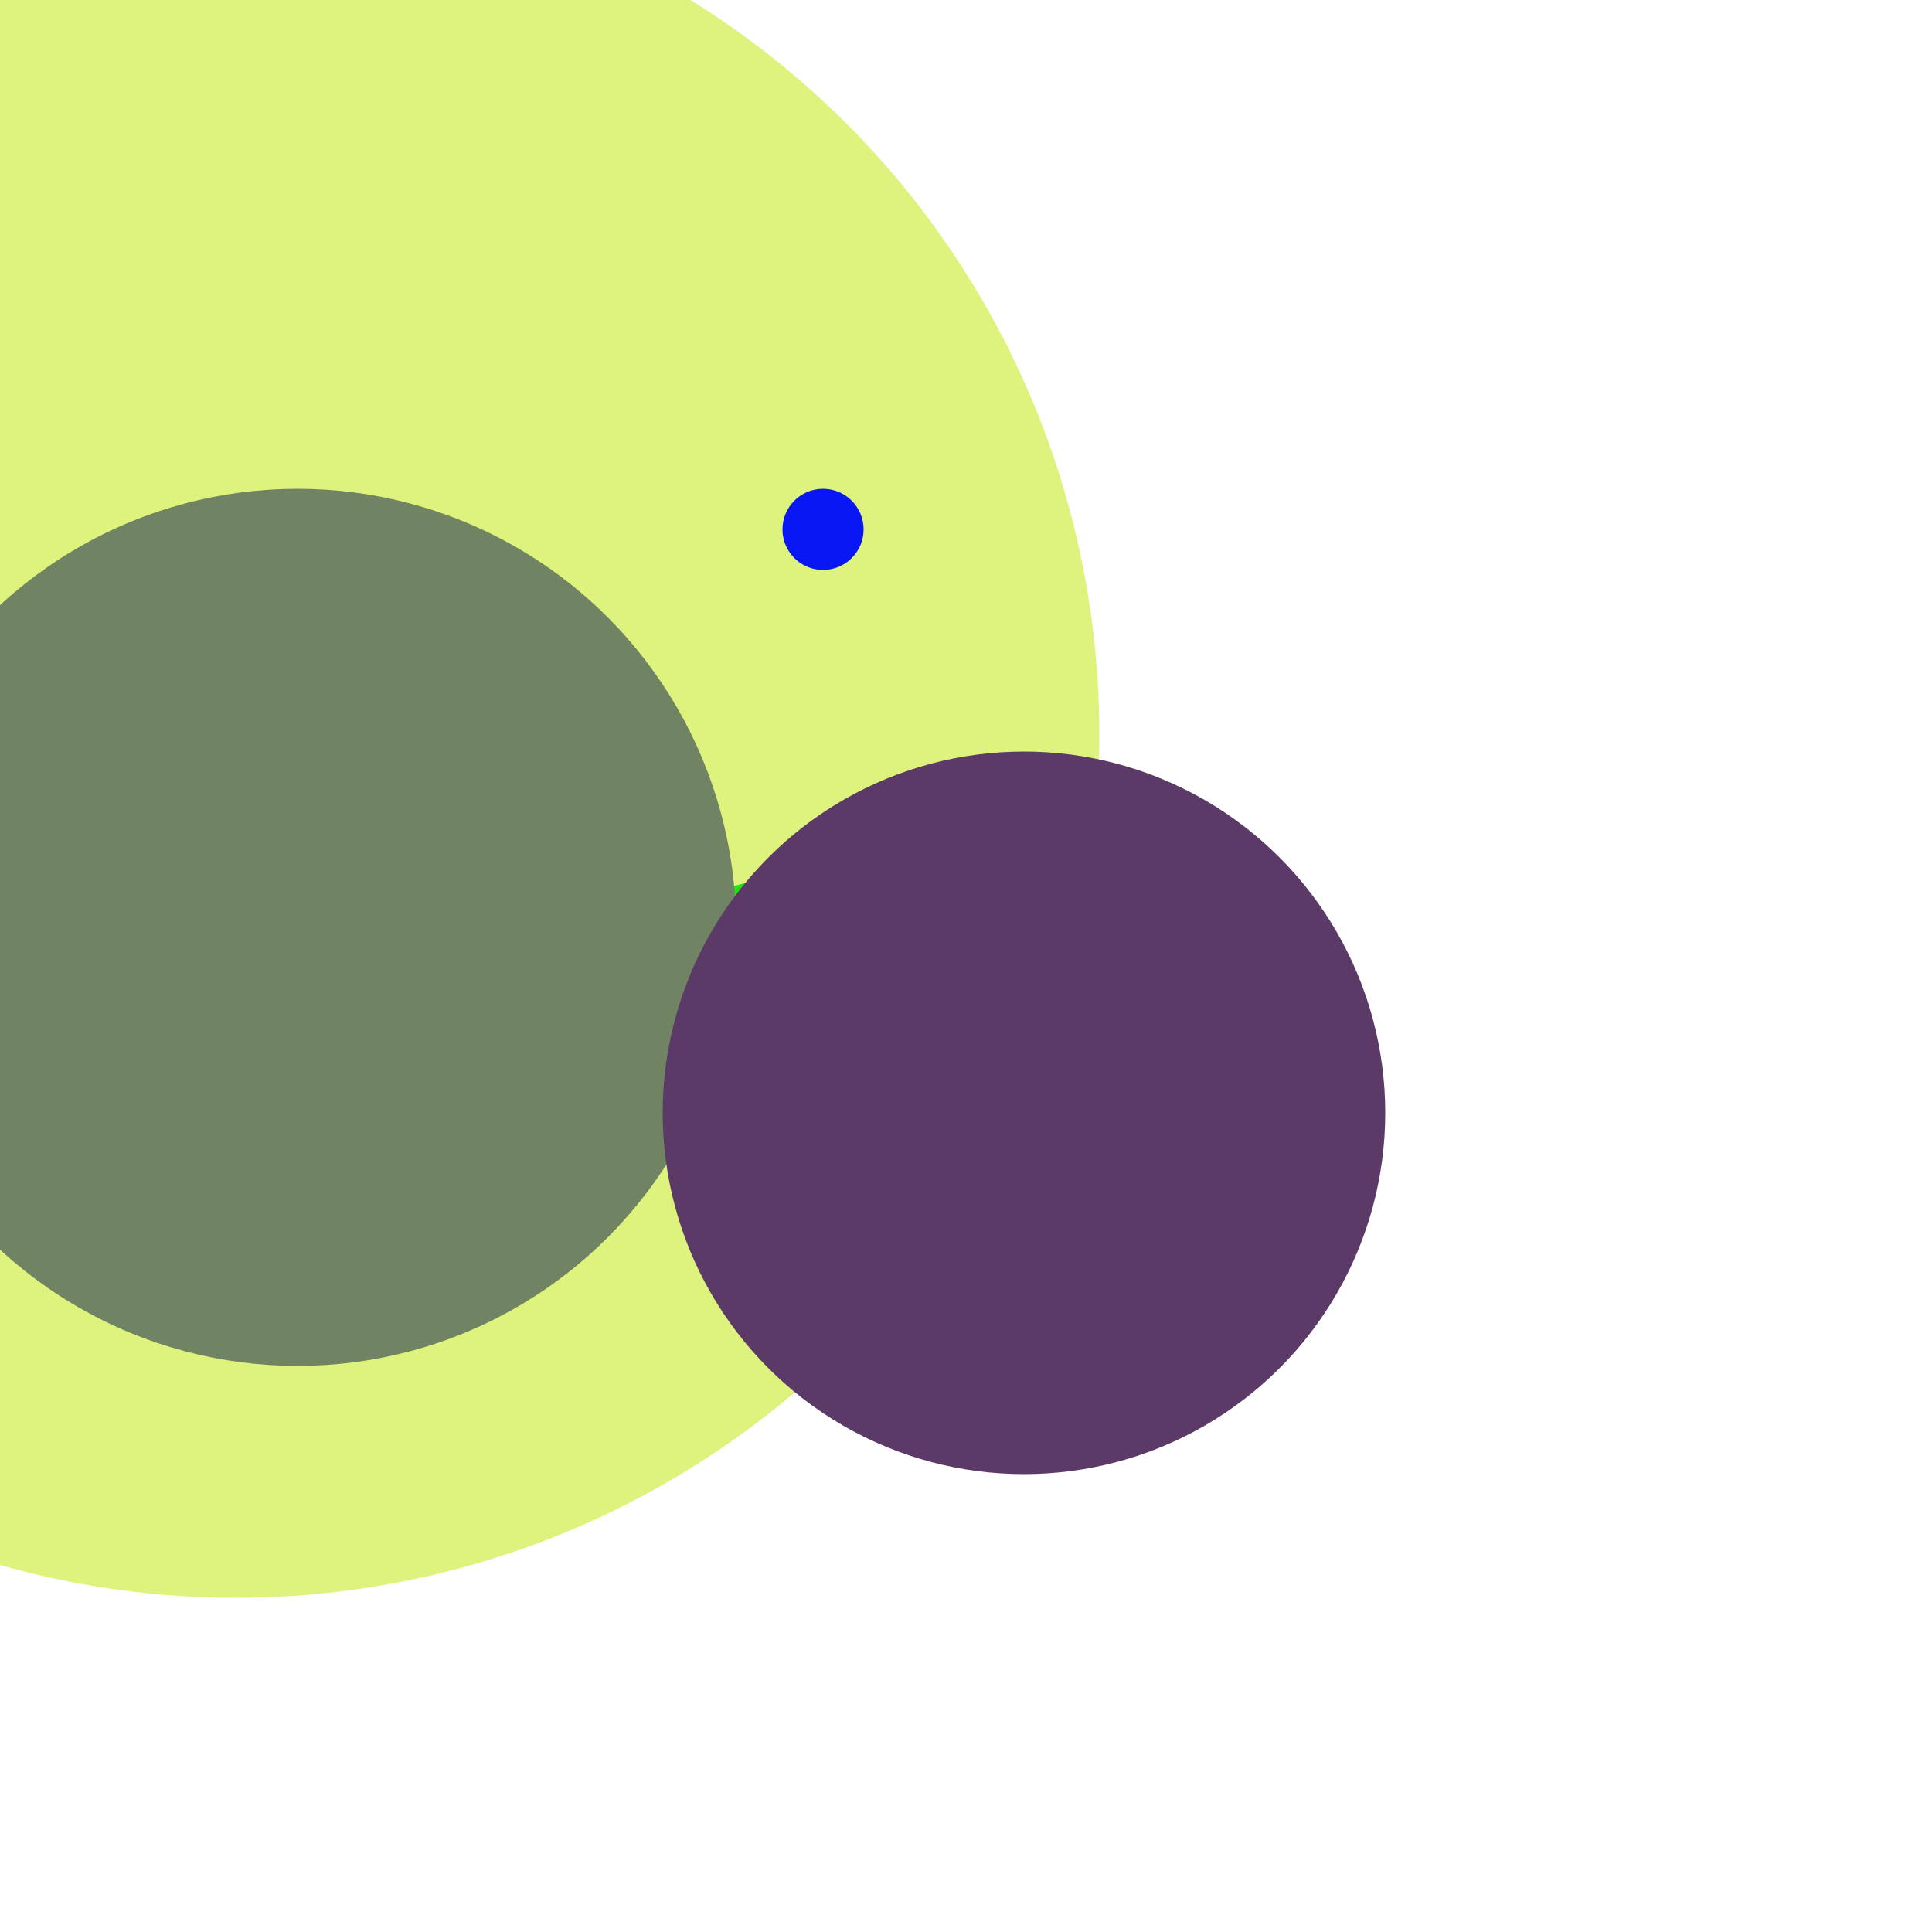 <svg width='500' height='500' xmlns='http://www.w3.org/2000/svg' style='background-color: black;'>
<circle cx='61' cy='190' r='222' style='fill:rgb(222,243,125);stroke-width:3;stroke:rgb(222,243,125)' />
<circle cx='213' cy='137' r='9' style='fill:rgb(9,23,245);stroke-width:3;stroke:rgb(9,23,245)' />
<circle cx='202' cy='268' r='39' style='fill:rgb(39,221,18);stroke-width:3;stroke:rgb(39,221,18)' />
<circle cx='77' cy='240' r='112' style='fill:rgb(112,131,98);stroke-width:3;stroke:rgb(112,131,98)' />
<circle cx='265' cy='288' r='92' style='fill:rgb(92,58,104);stroke-width:3;stroke:rgb(92,58,104)' />
</svg>